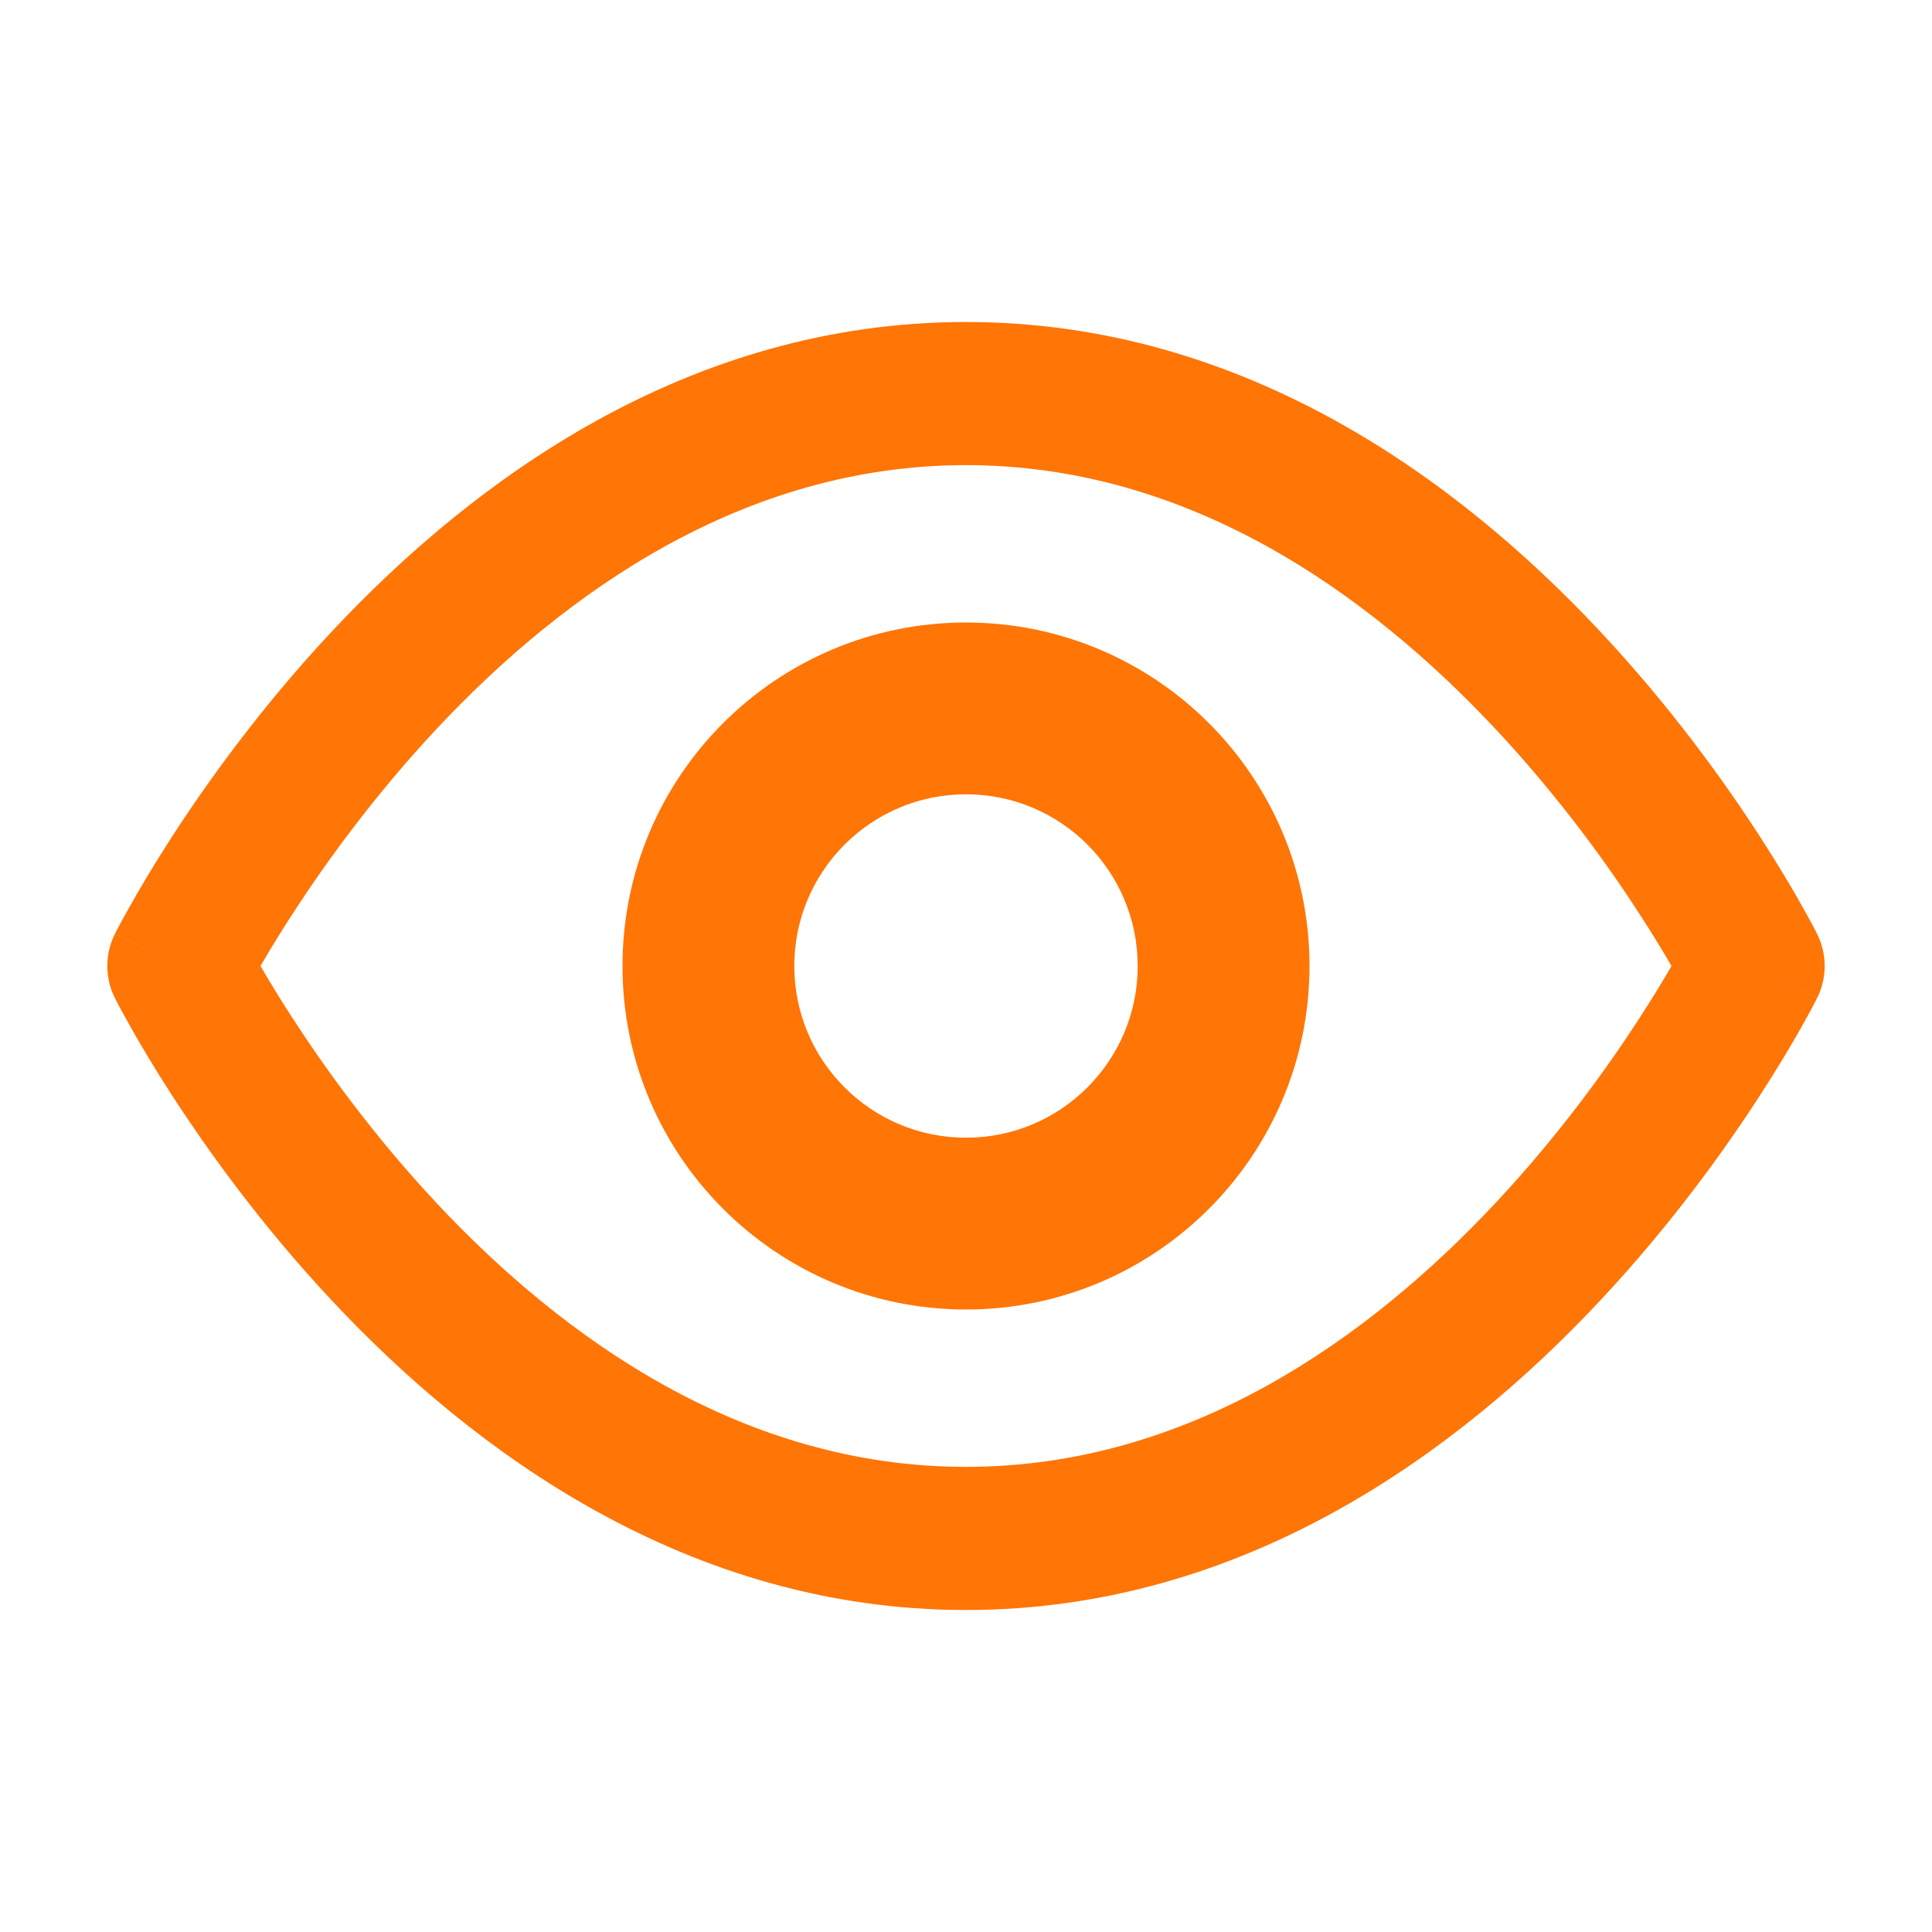 <svg width="24" height="24" viewBox="0 0 24 24" fill="none" xmlns="http://www.w3.org/2000/svg">
<path fill-rule="evenodd" clip-rule="evenodd" d="M3.236 12C3.334 12.168 3.462 12.382 3.622 12.629C4.032 13.263 4.639 14.107 5.426 14.948C7.018 16.646 9.244 18.222 12 18.222C14.756 18.222 16.982 16.646 18.574 14.948C19.362 14.107 19.969 13.263 20.378 12.629C20.538 12.382 20.667 12.168 20.764 12C20.667 11.832 20.538 11.618 20.378 11.371C19.969 10.737 19.362 9.893 18.574 9.052C16.982 7.354 14.756 5.778 12 5.778C9.244 5.778 7.018 7.354 5.426 9.052C4.639 9.893 4.032 10.737 3.622 11.371C3.462 11.618 3.334 11.832 3.236 12ZM21.778 12C22.573 11.602 22.573 11.602 22.573 11.602L22.571 11.599L22.568 11.593L22.558 11.573C22.55 11.557 22.538 11.534 22.522 11.504C22.491 11.446 22.446 11.363 22.388 11.259C22.271 11.05 22.098 10.757 21.872 10.407C21.421 9.708 20.75 8.774 19.871 7.837C18.13 5.979 15.466 4 12 4C8.534 4 5.871 5.979 4.129 7.837C3.251 8.774 2.58 9.708 2.128 10.407C1.902 10.757 1.73 11.05 1.613 11.259C1.554 11.363 1.509 11.446 1.478 11.504C1.463 11.534 1.451 11.557 1.442 11.573L1.432 11.593L1.429 11.599L1.428 11.601C1.428 11.601 1.427 11.602 2.222 12L1.427 11.602C1.302 11.853 1.302 12.147 1.427 12.398L2.222 12C1.427 12.398 1.427 12.397 1.427 12.398L1.429 12.401L1.432 12.407L1.442 12.427C1.451 12.443 1.463 12.466 1.478 12.496C1.509 12.554 1.554 12.637 1.613 12.741C1.73 12.95 1.902 13.243 2.128 13.593C2.58 14.292 3.251 15.226 4.129 16.163C5.871 18.021 8.534 20 12 20C15.466 20 18.13 18.021 19.871 16.163C20.75 15.226 21.421 14.292 21.872 13.593C22.098 13.243 22.271 12.95 22.388 12.741C22.446 12.637 22.491 12.554 22.522 12.496C22.538 12.466 22.55 12.443 22.558 12.427L22.568 12.407L22.571 12.401L22.572 12.399C22.572 12.399 22.573 12.398 21.778 12ZM21.778 12L22.573 12.398C22.698 12.147 22.698 11.852 22.573 11.602L21.778 12Z" fill="#FF7506"/>
<path fill-rule="evenodd" clip-rule="evenodd" d="M12 9.867C10.822 9.867 9.867 10.822 9.867 12C9.867 13.178 10.822 14.133 12 14.133C13.178 14.133 14.133 13.178 14.133 12C14.133 10.822 13.178 9.867 12 9.867ZM7.733 12C7.733 9.644 9.644 7.733 12 7.733C14.356 7.733 16.267 9.644 16.267 12C16.267 14.356 14.356 16.267 12 16.267C9.644 16.267 7.733 14.356 7.733 12Z" fill="#FF7506"/>
</svg>
